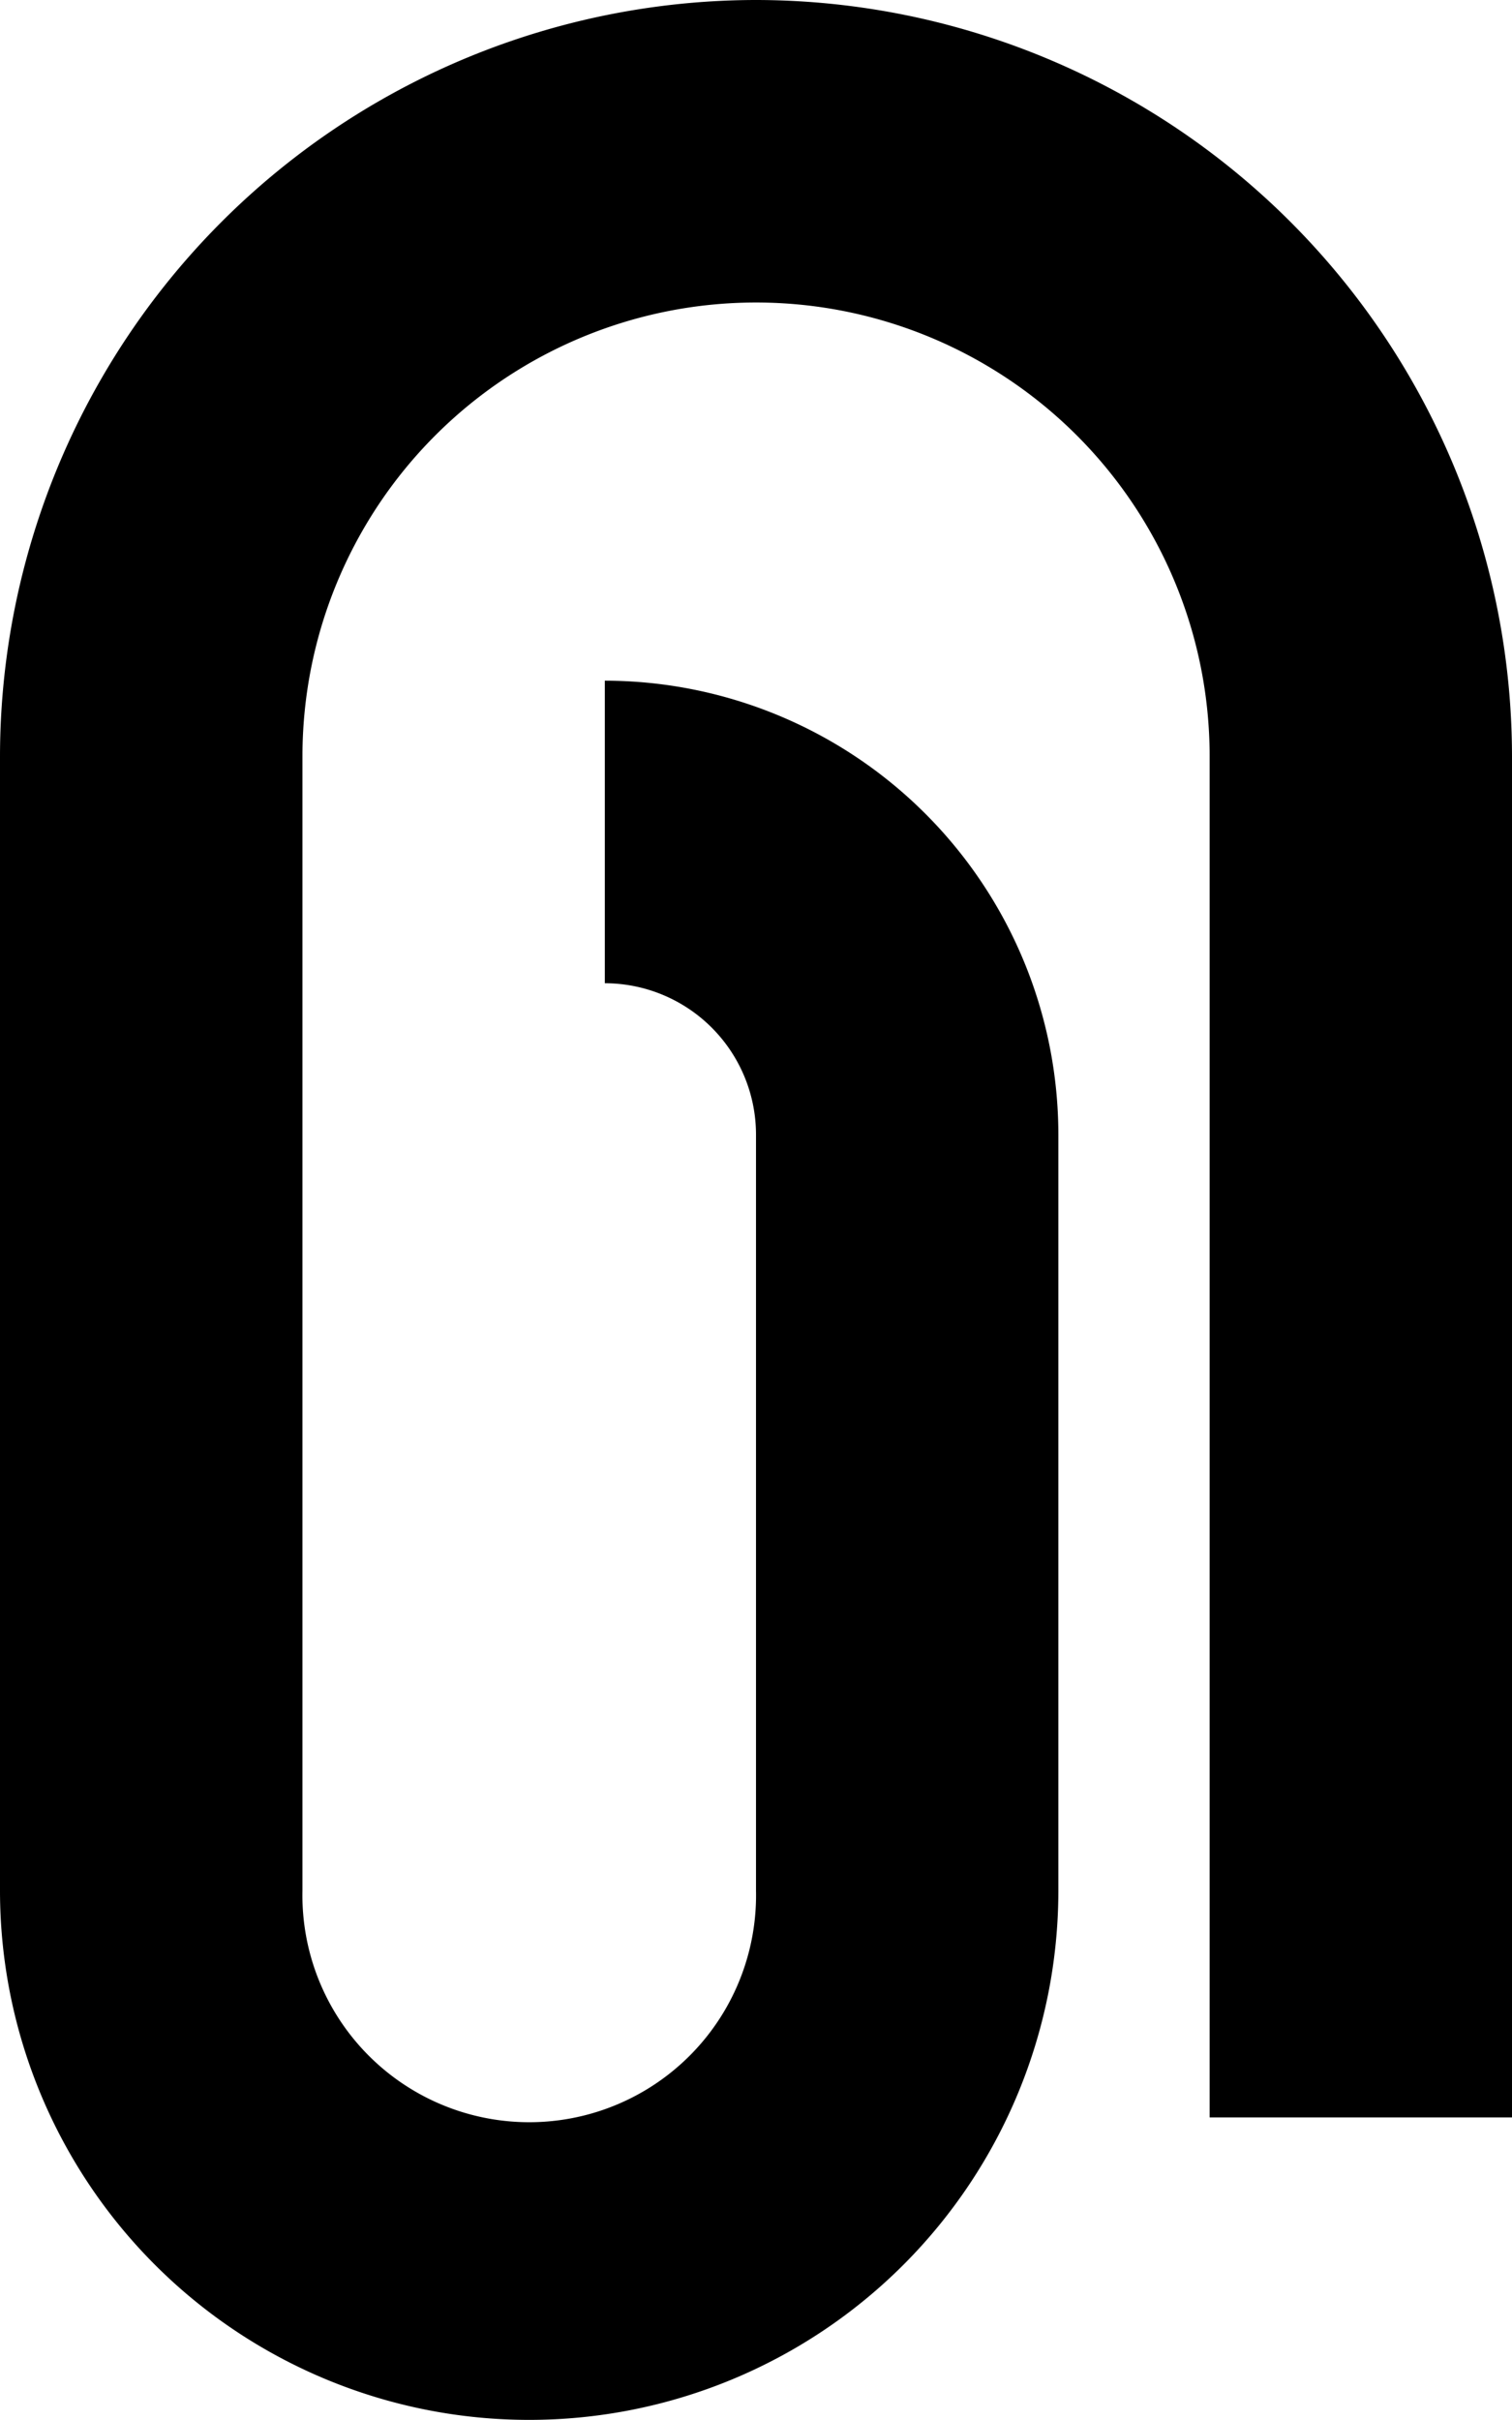 <svg xmlns="http://www.w3.org/2000/svg" width="16.152" height="25.842" viewBox="0 0 16.152 25.842"><path d="M95.429,0a8.085,8.085,0,0,0-8.076,8.076V20.189a5.653,5.653,0,0,0,11.306,0V12.114a4.851,4.851,0,0,0-4.845-4.845V10.5a1.617,1.617,0,0,1,1.615,1.615v8.076a2.423,2.423,0,1,1-4.845,0V8.076a4.845,4.845,0,0,1,9.691,0V22.612h3.23V8.076A8.085,8.085,0,0,0,95.429,0Z" transform="translate(-87.353)"/></svg>
